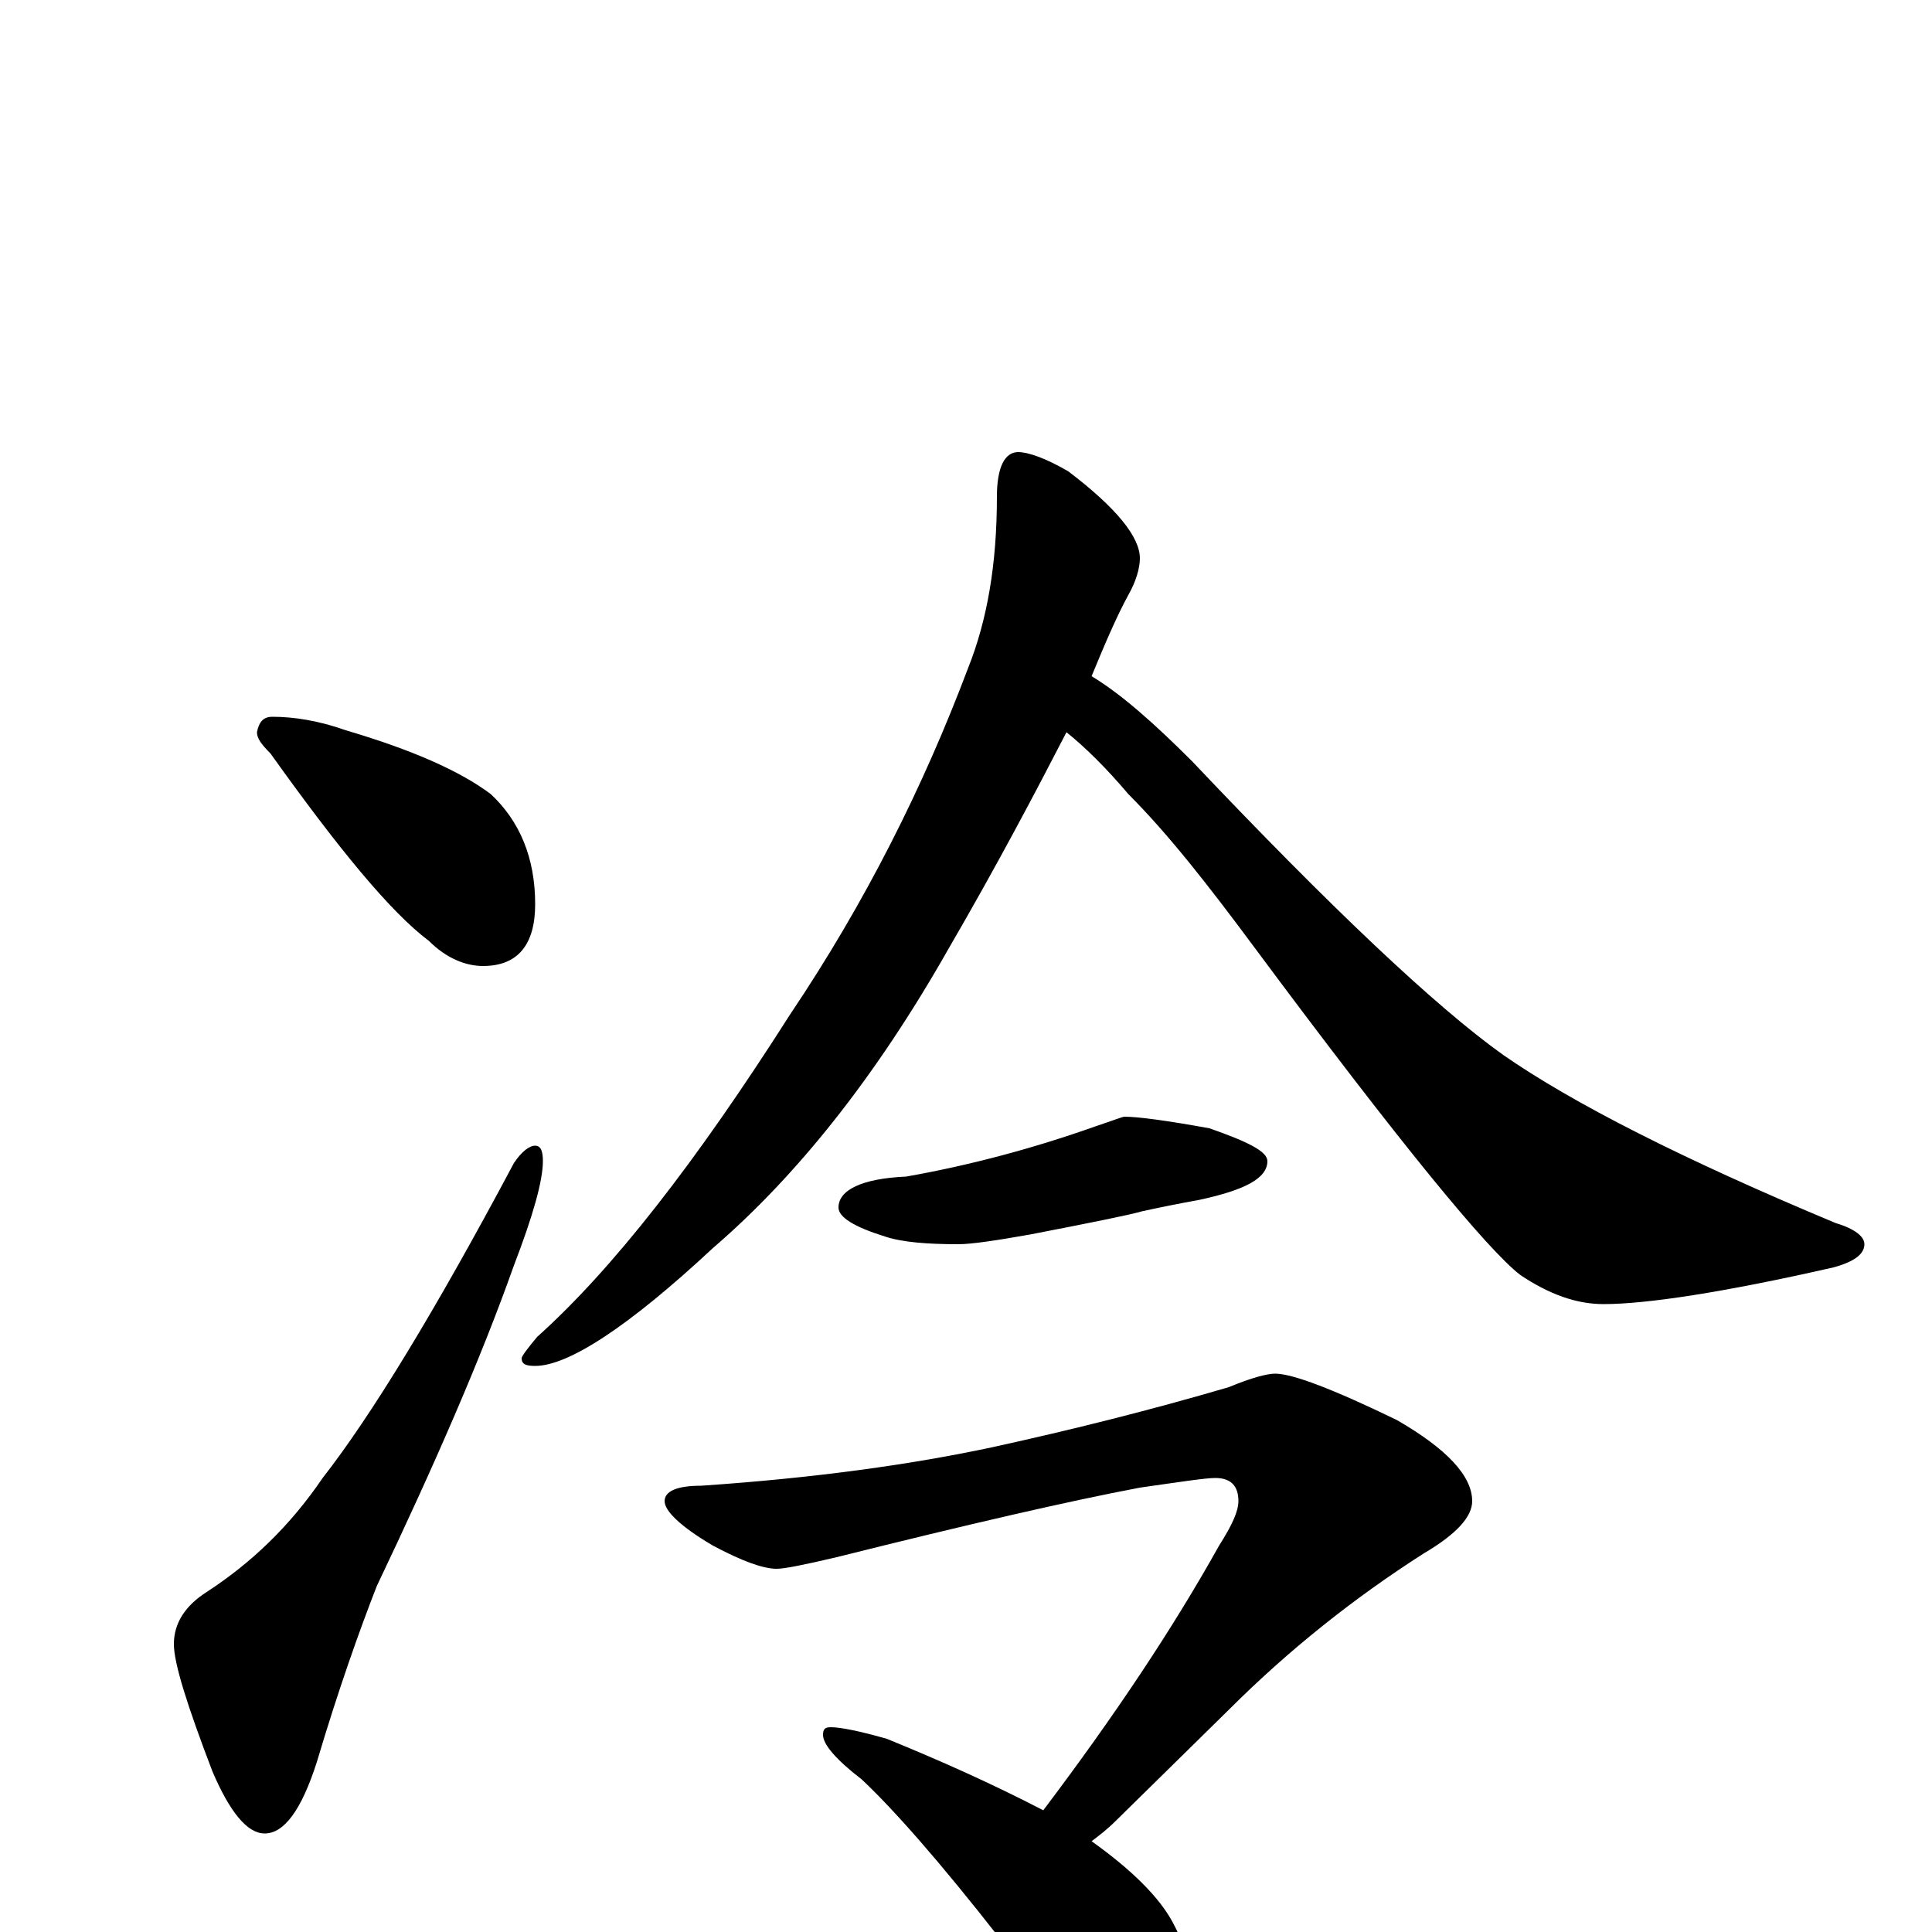 <?xml version="1.0" encoding="utf-8" ?>
<!DOCTYPE svg PUBLIC "-//W3C//DTD SVG 1.1//EN" "http://www.w3.org/Graphics/SVG/1.1/DTD/svg11.dtd">
<svg version="1.1" id="Layer_1" xmlns="http://www.w3.org/2000/svg" xmlns:xlink="http://www.w3.org/1999/xlink" x="0px" y="145px" width="1000px" height="1000px" viewBox="0 0 1000 1000" enable-background="new 0 0 1000 1000" xml:space="preserve">
<g id="Layer_1">
<path id="glyph" transform="matrix(1 0 0 -1 0 1000)" d="M141,629C152,629 165,627 179,622C213,612 238,601 254,589C269,575 277,556 277,532C277,511 268,500 250,500C241,500 231,504 222,513C202,528 175,561 140,610C135,615 133,618 133,621C134,626 136,629 141,629M277,407C280,407 281,404 281,399C281,389 276,371 266,345C249,297 225,242 195,179C186,156 175,125 164,88C156,63 147,51 137,51C128,51 119,62 110,83C97,117 90,139 90,149C90,160 96,169 107,176C130,191 150,210 167,235C192,267 225,321 266,398C270,404 274,407 277,407M527,766C532,766 541,763 553,756C578,737 590,722 590,711C590,706 588,699 584,692C578,681 572,667 565,650C580,641 597,626 617,606C689,530 743,479 778,454C814,429 871,400 950,367C960,364 965,360 965,356C965,351 960,347 949,344C892,331 852,325 830,325C816,325 802,330 787,340C770,353 724,409 649,510C626,541 605,568 584,589C573,602 562,613 552,621C536,590 516,552 491,509C453,442 412,391 369,354C325,313 294,293 277,293C272,293 270,294 270,297C270,298 273,302 278,308C317,343 360,398 409,475C448,533 478,593 501,654C511,679 516,708 516,743C516,758 520,766 527,766M582,422C589,422 604,420 626,416C646,409 656,404 656,399C656,390 644,384 621,379C610,377 600,375 591,373C584,371 564,367 533,361C516,358 503,356 496,356C480,356 467,357 458,360C442,365 434,370 434,375C434,384 446,390 469,391C503,397 536,406 567,417C576,420 581,422 582,422M660,289C669,289 690,281 723,265C749,250 762,236 762,223C762,215 754,206 737,196C701,173 667,146 636,115l-58,-57C573,53 569,50 565,47C586,32 600,18 607,5C616,-12 621,-29 621,-46C621,-53 619,-61 616,-68C613,-75 608,-78 602,-78C597,-78 590,-75 580,-68C564,-57 543,-36 518,-4C486,37 462,64 446,79C433,89 426,97 426,102C426,105 427,106 430,106C435,106 445,104 459,100C486,89 513,77 540,63C577,112 607,157 631,200C638,211 641,218 641,223C641,231 637,235 629,235C624,235 611,233 590,230C553,223 501,211 433,194C416,190 406,188 402,188C395,188 384,192 369,200C352,210 344,218 344,223C344,228 350,231 363,231C422,235 472,242 514,251C555,260 595,270 636,282C648,287 656,289 660,289z"/>
</g>
</svg>
